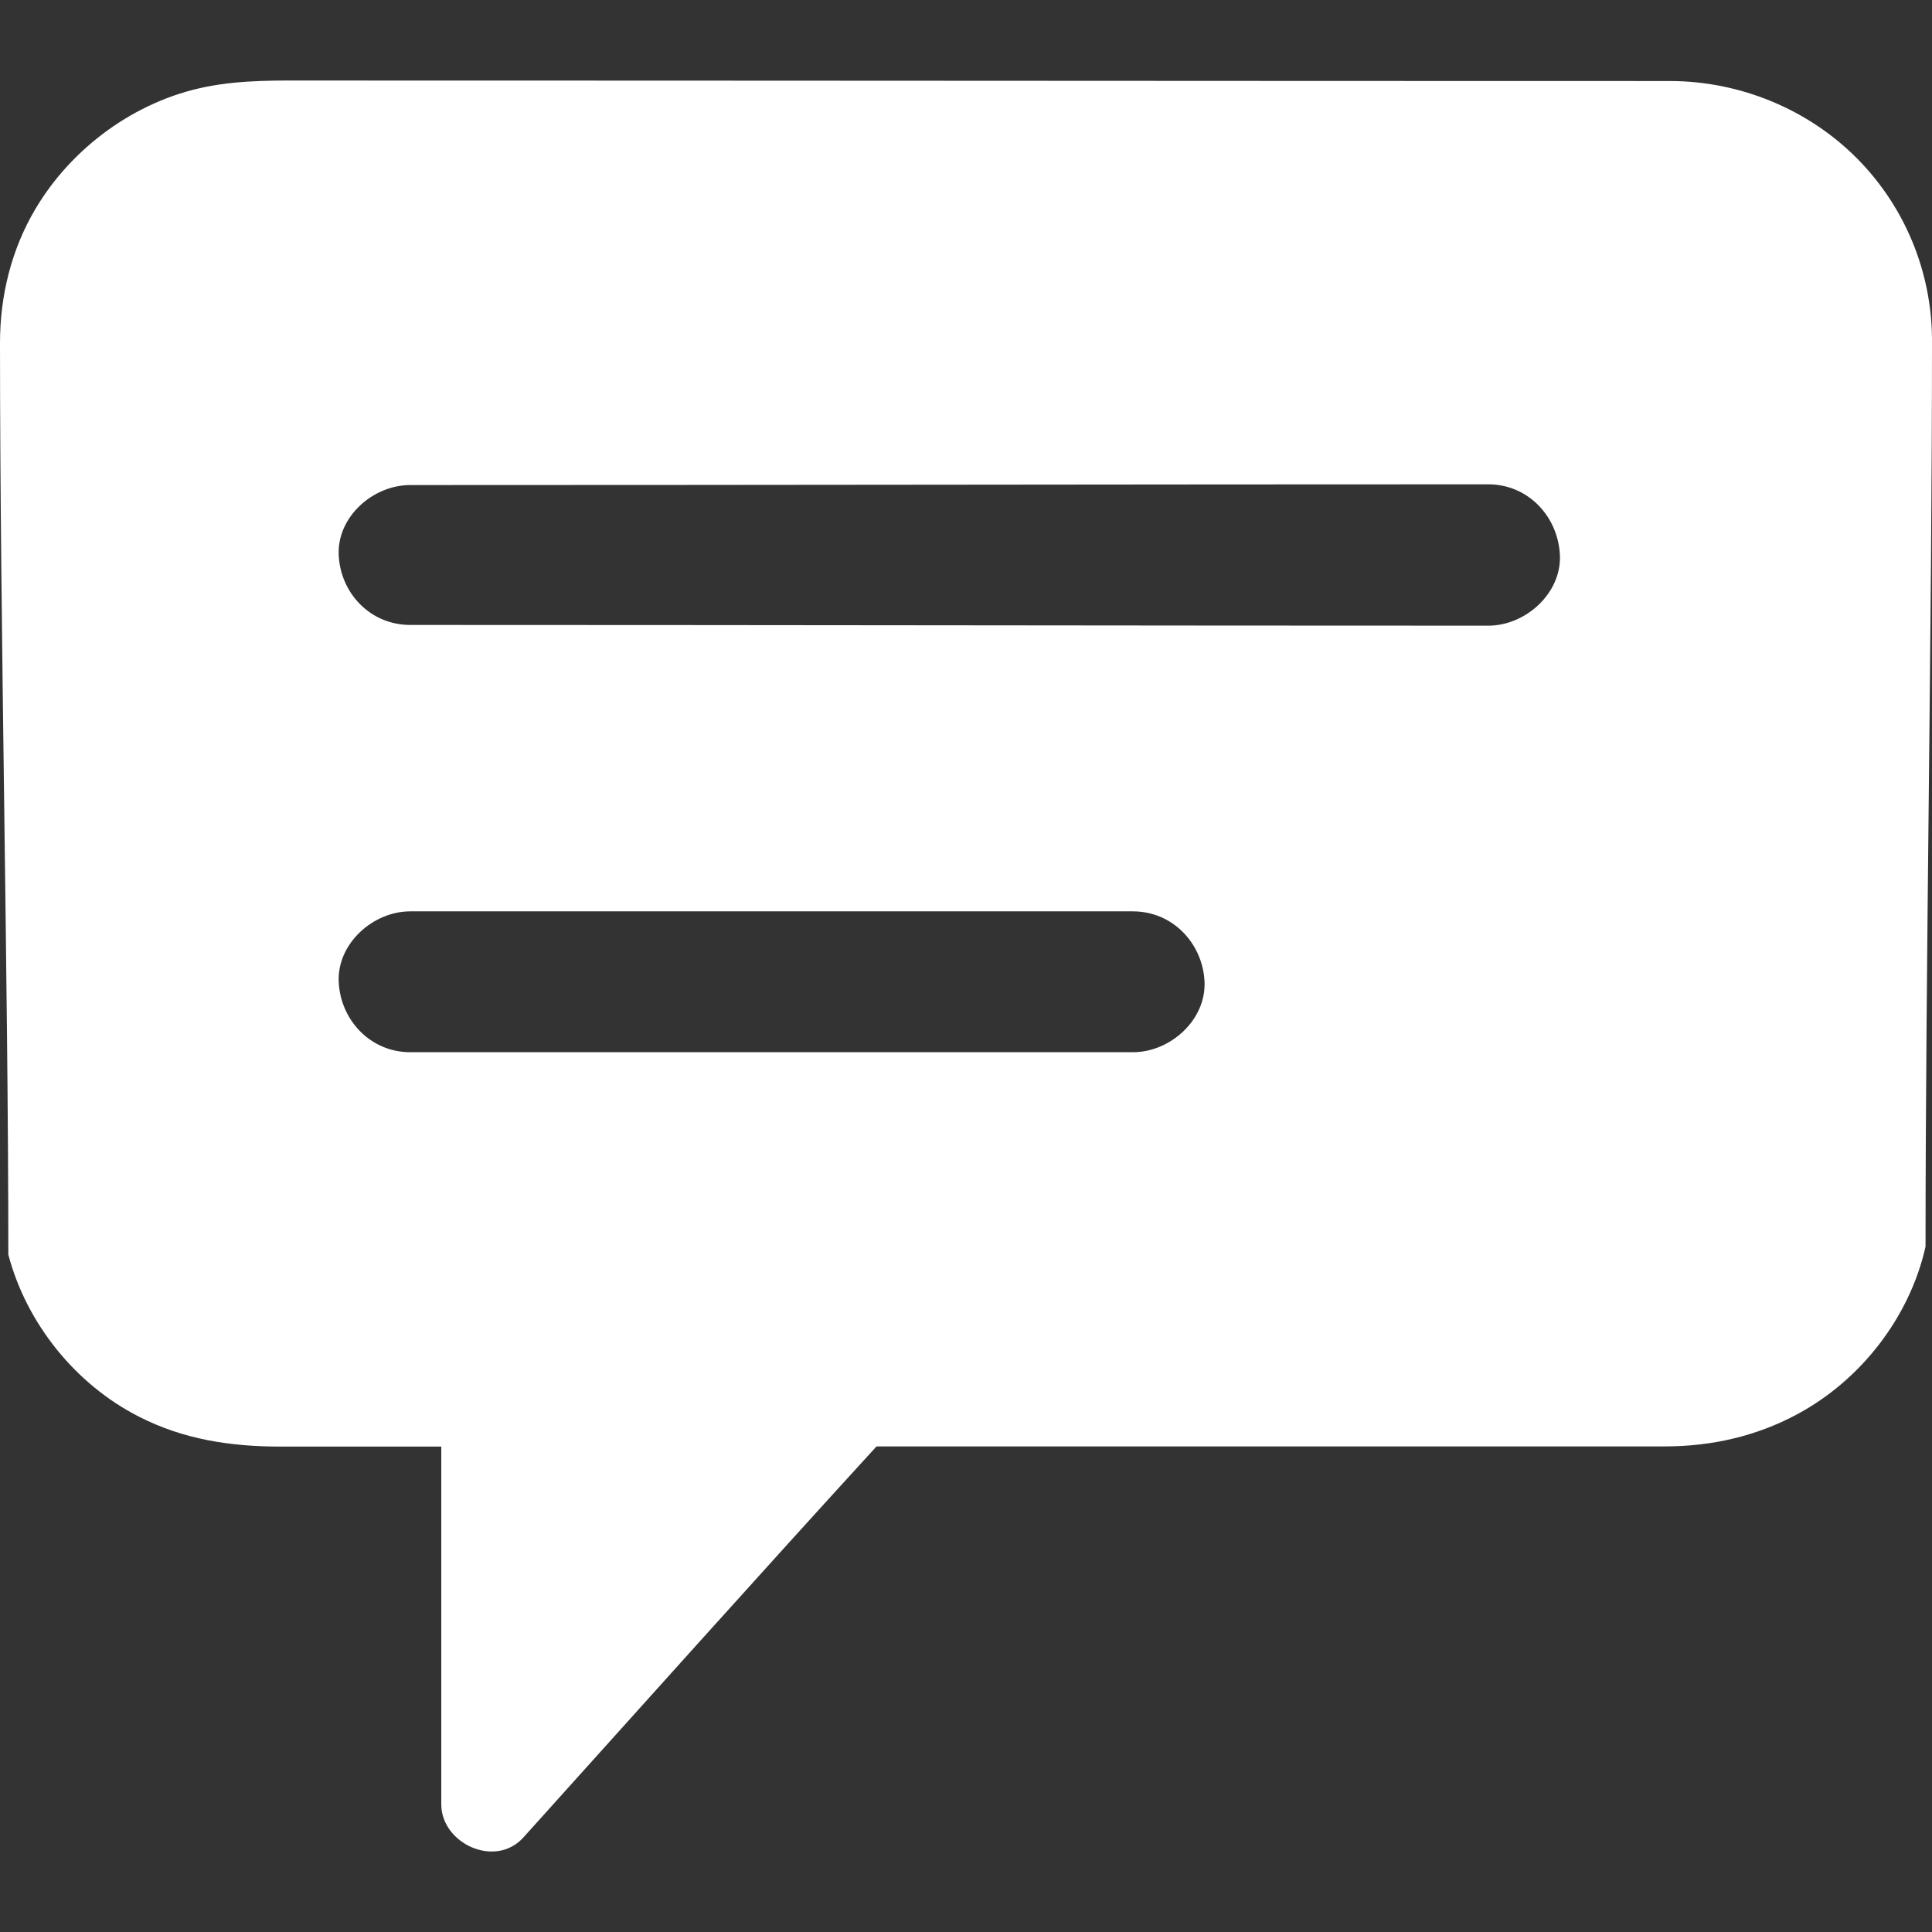 <svg width="32" height="32" viewBox="0 0 32 32" fill="none" xmlns="http://www.w3.org/2000/svg">
<rect x="0" y="0" width="32" height="32" fill="#333333" stroke="none"/>
<path d="M32 5.611C31.992 4.503 31.554 3.43 30.767 2.633C29.957 1.812 28.828 1.346 27.67 1.342C20.193 1.342 12.716 1.334 5.239 1.334C4.626 1.334 4.014 1.318 3.409 1.439C2.24 1.672 1.189 2.446 0.589 3.457C0.186 4.134 0 4.904 0 5.681C0 10.391 0.138 16.262 0.138 20.78C0.435 21.911 1.244 22.926 2.299 23.463C3.042 23.844 3.824 23.96 4.65 23.96H7.309V29.886C7.309 30.532 8.201 30.952 8.668 30.435C10.616 28.273 12.555 26.104 14.518 23.957H27.575C28.346 23.957 29.092 23.789 29.768 23.424C30.827 22.856 31.633 21.81 31.893 20.648C31.893 16.066 32 10.336 32 5.611ZM18.765 17.428H6.795C6.131 17.428 5.638 16.891 5.61 16.262C5.582 15.632 6.175 15.095 6.795 15.095H18.765C19.429 15.095 19.923 15.632 19.951 16.262C19.978 16.891 19.386 17.428 18.765 17.428ZM24.652 10.363C18.7 10.363 12.747 10.351 6.795 10.351C6.131 10.351 5.638 9.822 5.61 9.192C5.582 8.562 6.175 8.034 6.795 8.034C12.747 8.034 18.7 8.022 24.652 8.022C25.316 8.022 25.809 8.562 25.837 9.196C25.865 9.822 25.272 10.363 24.652 10.363Z" fill="white"/>
</svg>
